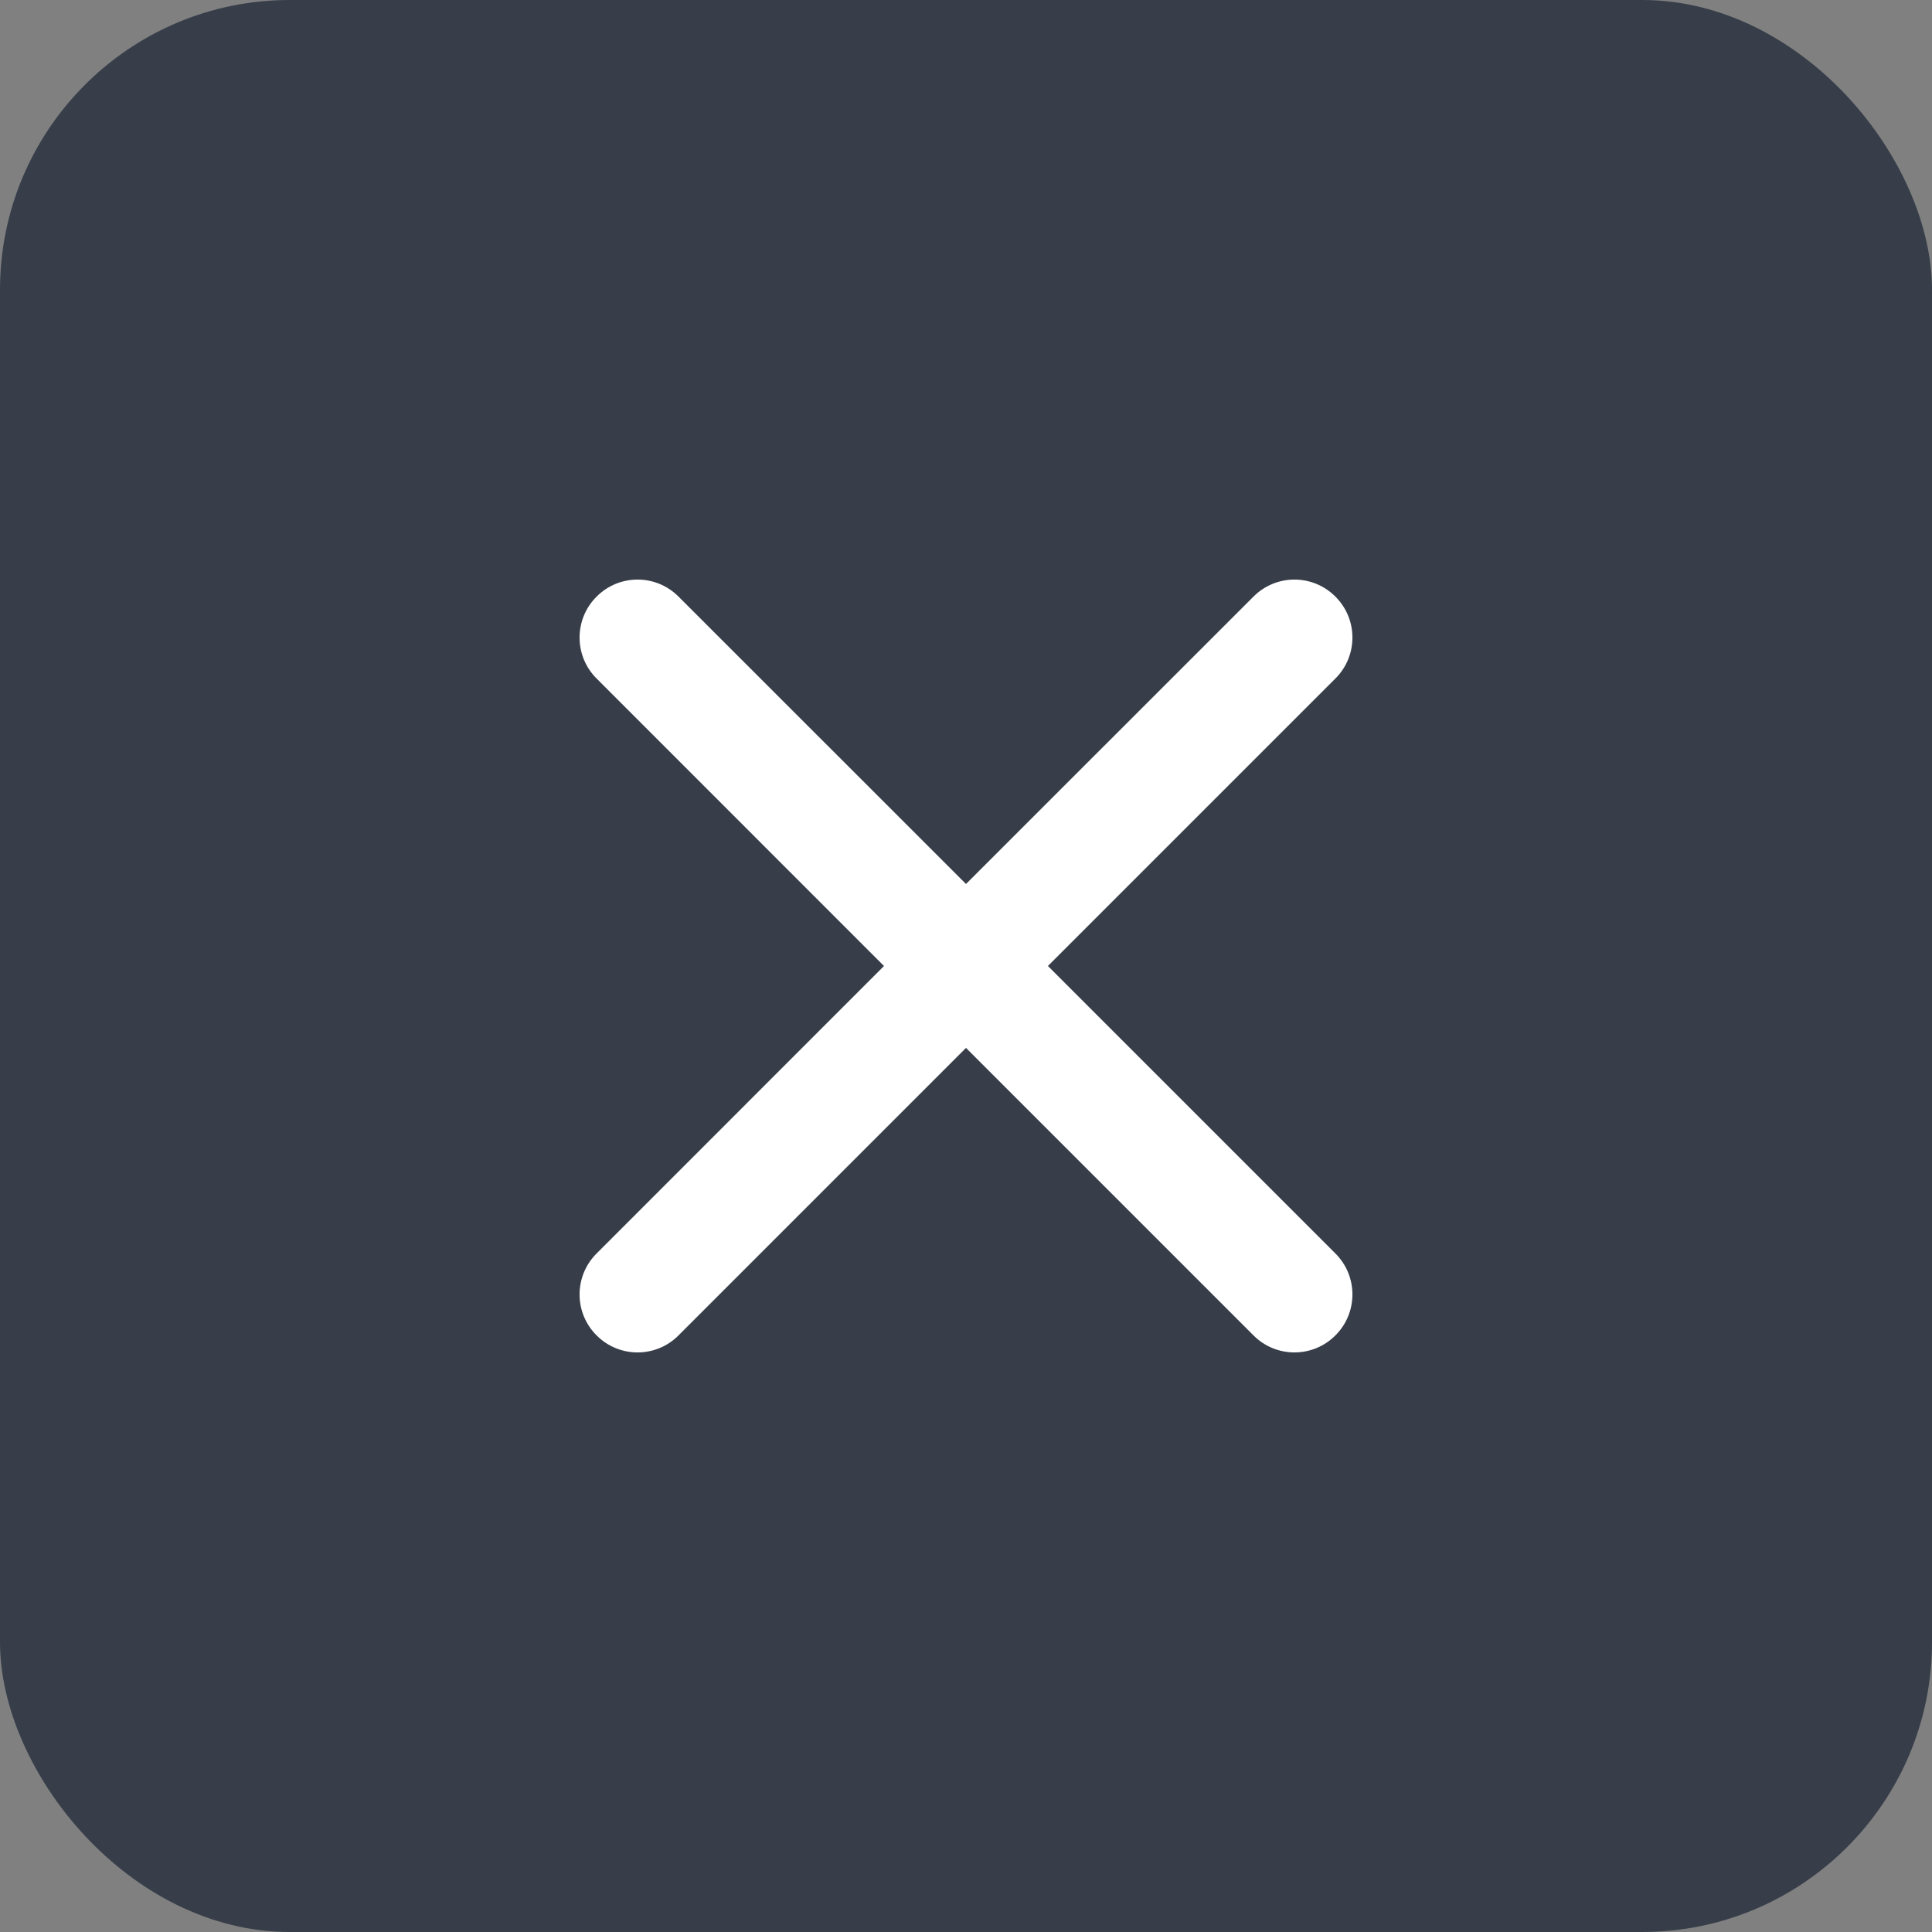 <svg width="20" height="20" viewBox="0 0 20 20" fill="none" xmlns="http://www.w3.org/2000/svg">
<rect x="0" y="0" width="20" height="20" fill="#808080" stroke="none"/>
<rect width="20" height="20" rx="3" fill="#373E49"/>
<path d="M7.024 6.176C6.79 5.941 6.41 5.941 6.176 6.176C5.941 6.41 5.941 6.79 6.176 7.024L9.151 10L6.176 12.976C5.941 13.21 5.941 13.59 6.176 13.824C6.41 14.059 6.79 14.059 7.024 13.824L10 10.848L12.976 13.824C13.21 14.059 13.59 14.059 13.824 13.824C14.059 13.59 14.059 13.21 13.824 12.976L10.848 10L13.824 7.024C14.059 6.79 14.059 6.41 13.824 6.176C13.59 5.941 13.21 5.941 12.976 6.176L10 9.151L7.024 6.176Z" fill="white"/>
</svg>

